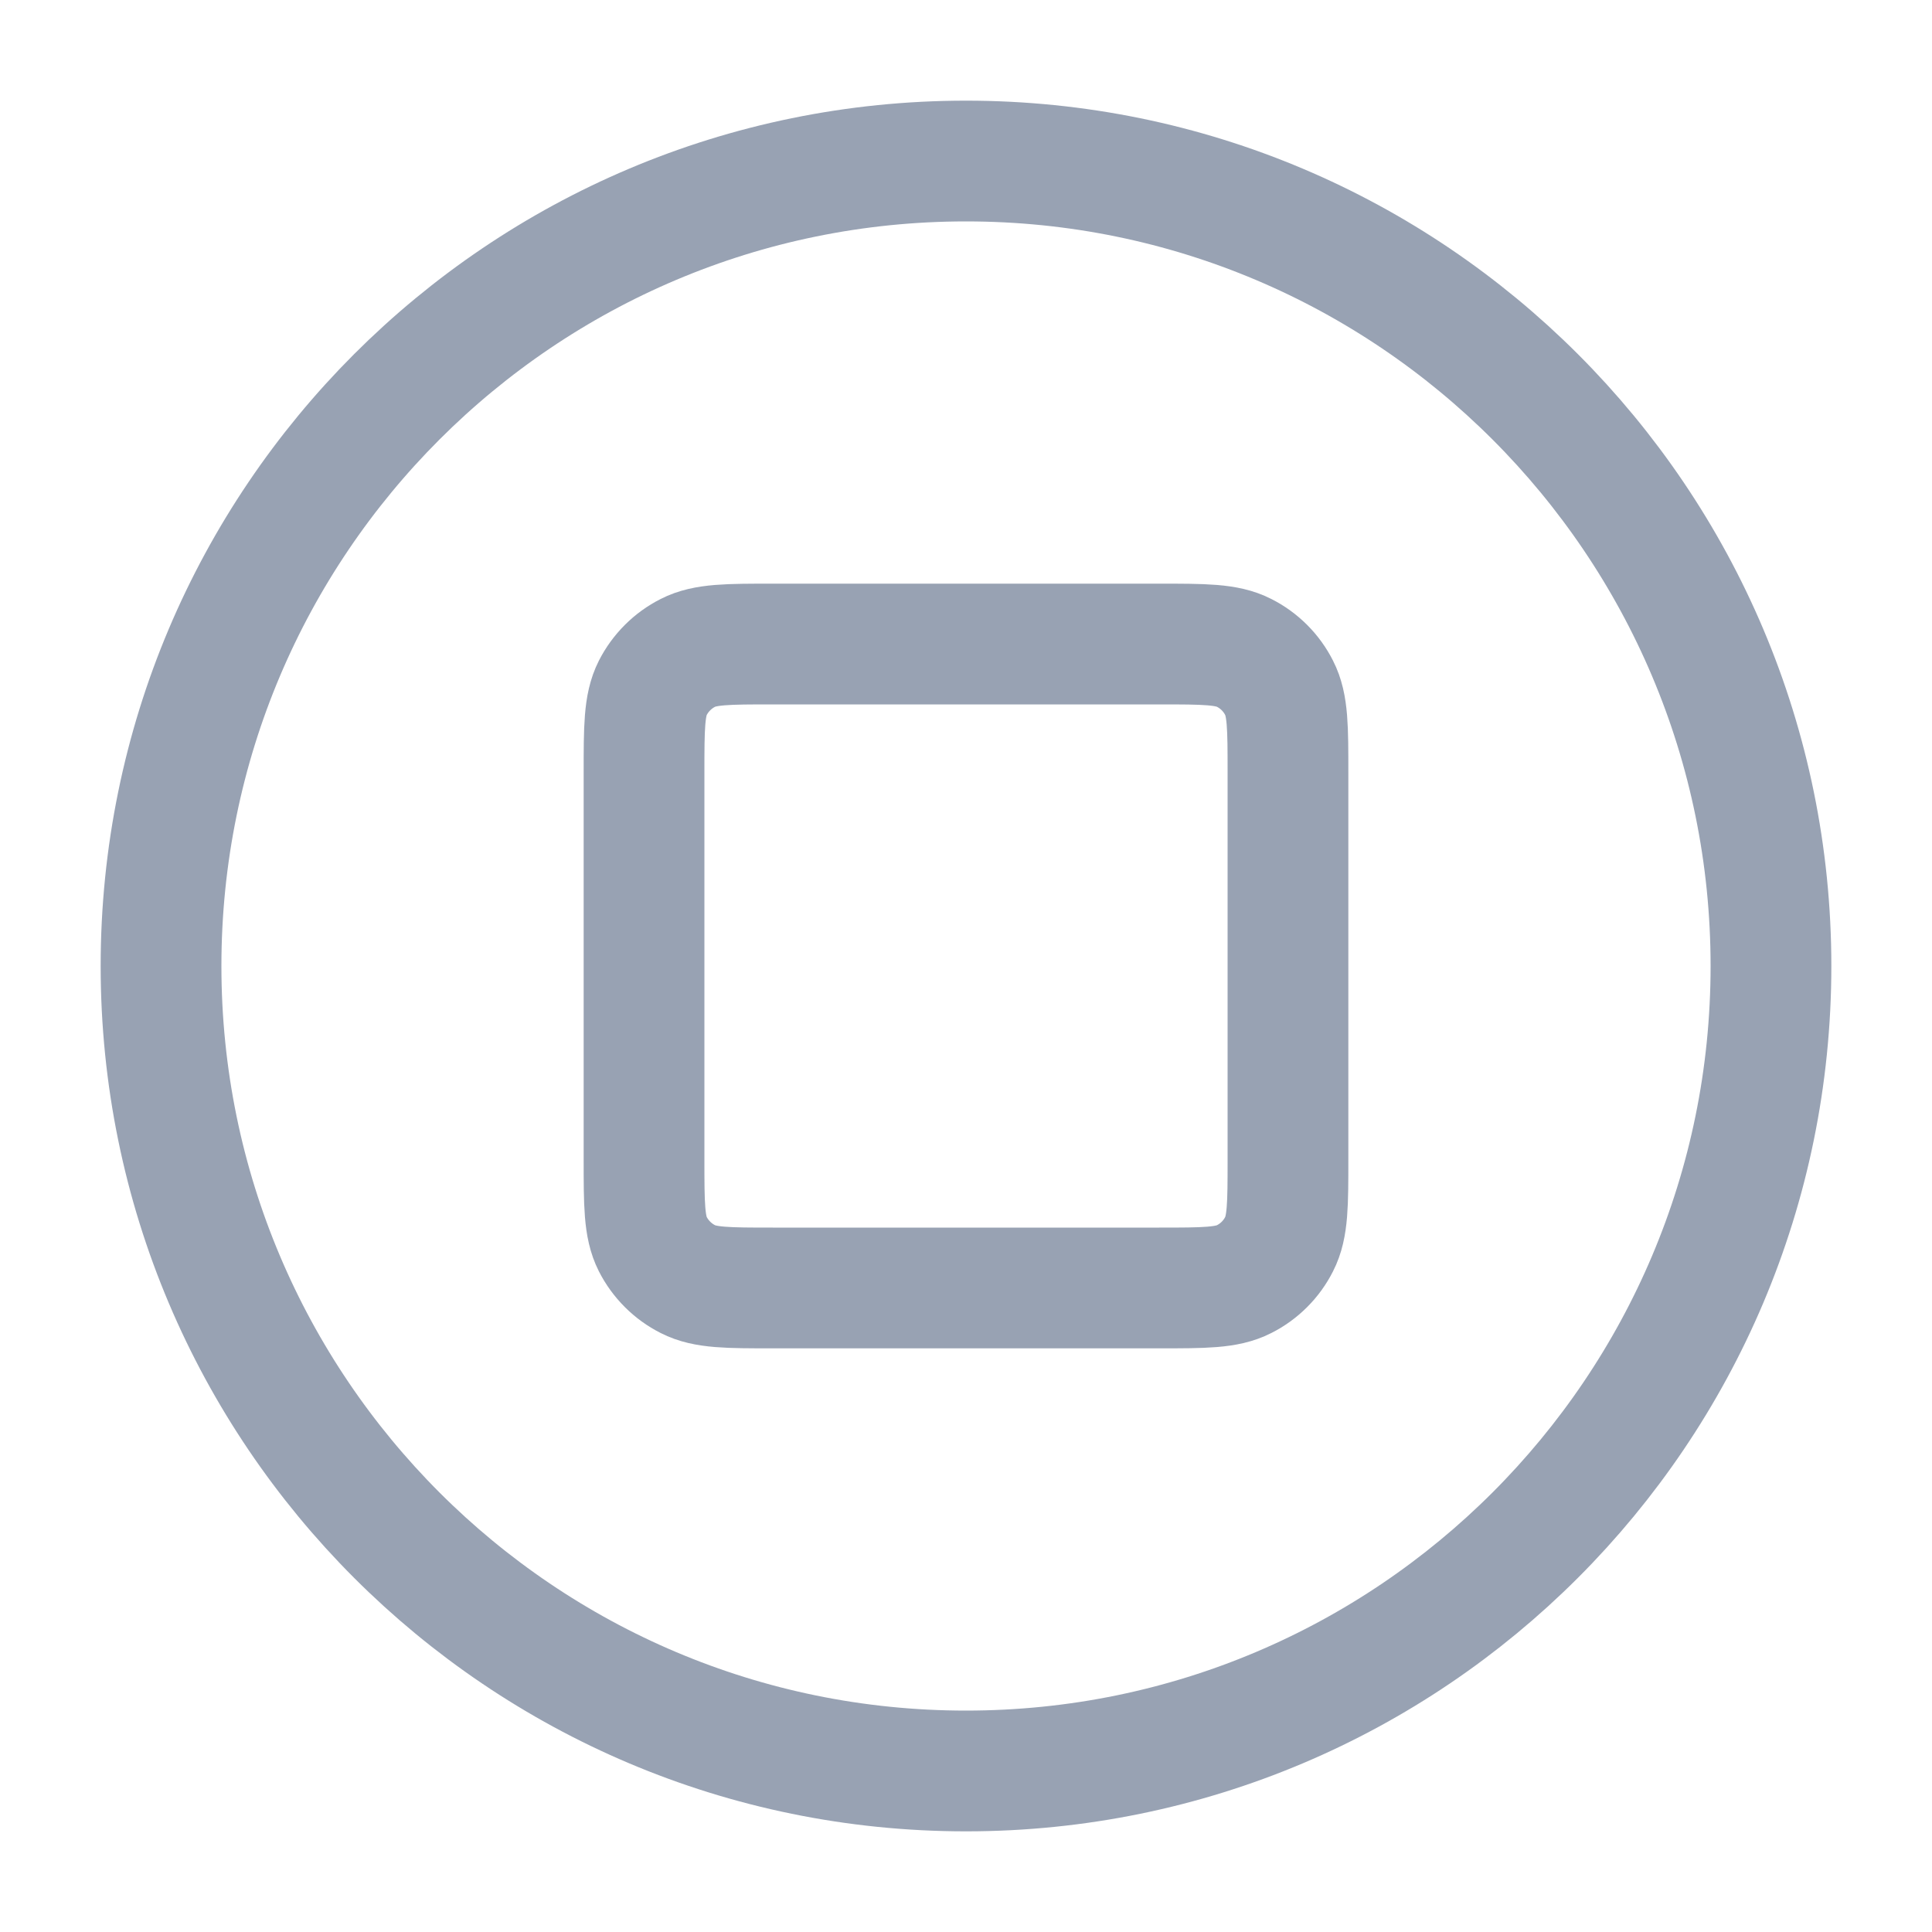 <svg width="20" height="20" viewBox="0 0 20 20" fill="none" xmlns="http://www.w3.org/2000/svg">
<path d="M10 18.333C14.602 18.333 18.333 14.602 18.333 10C18.333 5.398 14.602 1.667 10 1.667C5.398 1.667 1.667 5.398 1.667 10C1.667 14.602 5.398 18.333 10 18.333Z" stroke="#98A2B3" stroke-width="1.25" stroke-linecap="round" stroke-linejoin="round"/>
<path d="M6.667 8C6.667 7.533 6.667 7.3 6.757 7.122C6.837 6.965 6.965 6.837 7.122 6.758C7.3 6.667 7.533 6.667 8 6.667H12C12.467 6.667 12.7 6.667 12.878 6.758C13.035 6.837 13.163 6.965 13.242 7.122C13.333 7.3 13.333 7.533 13.333 8V12C13.333 12.467 13.333 12.7 13.242 12.878C13.163 13.035 13.035 13.163 12.878 13.242C12.7 13.333 12.467 13.333 12 13.333H8C7.533 13.333 7.3 13.333 7.122 13.242C6.965 13.163 6.837 13.035 6.757 12.878C6.667 12.7 6.667 12.467 6.667 12V8Z" stroke="#98A2B3" stroke-width="1.25" stroke-linecap="round" stroke-linejoin="round"/>
</svg>
